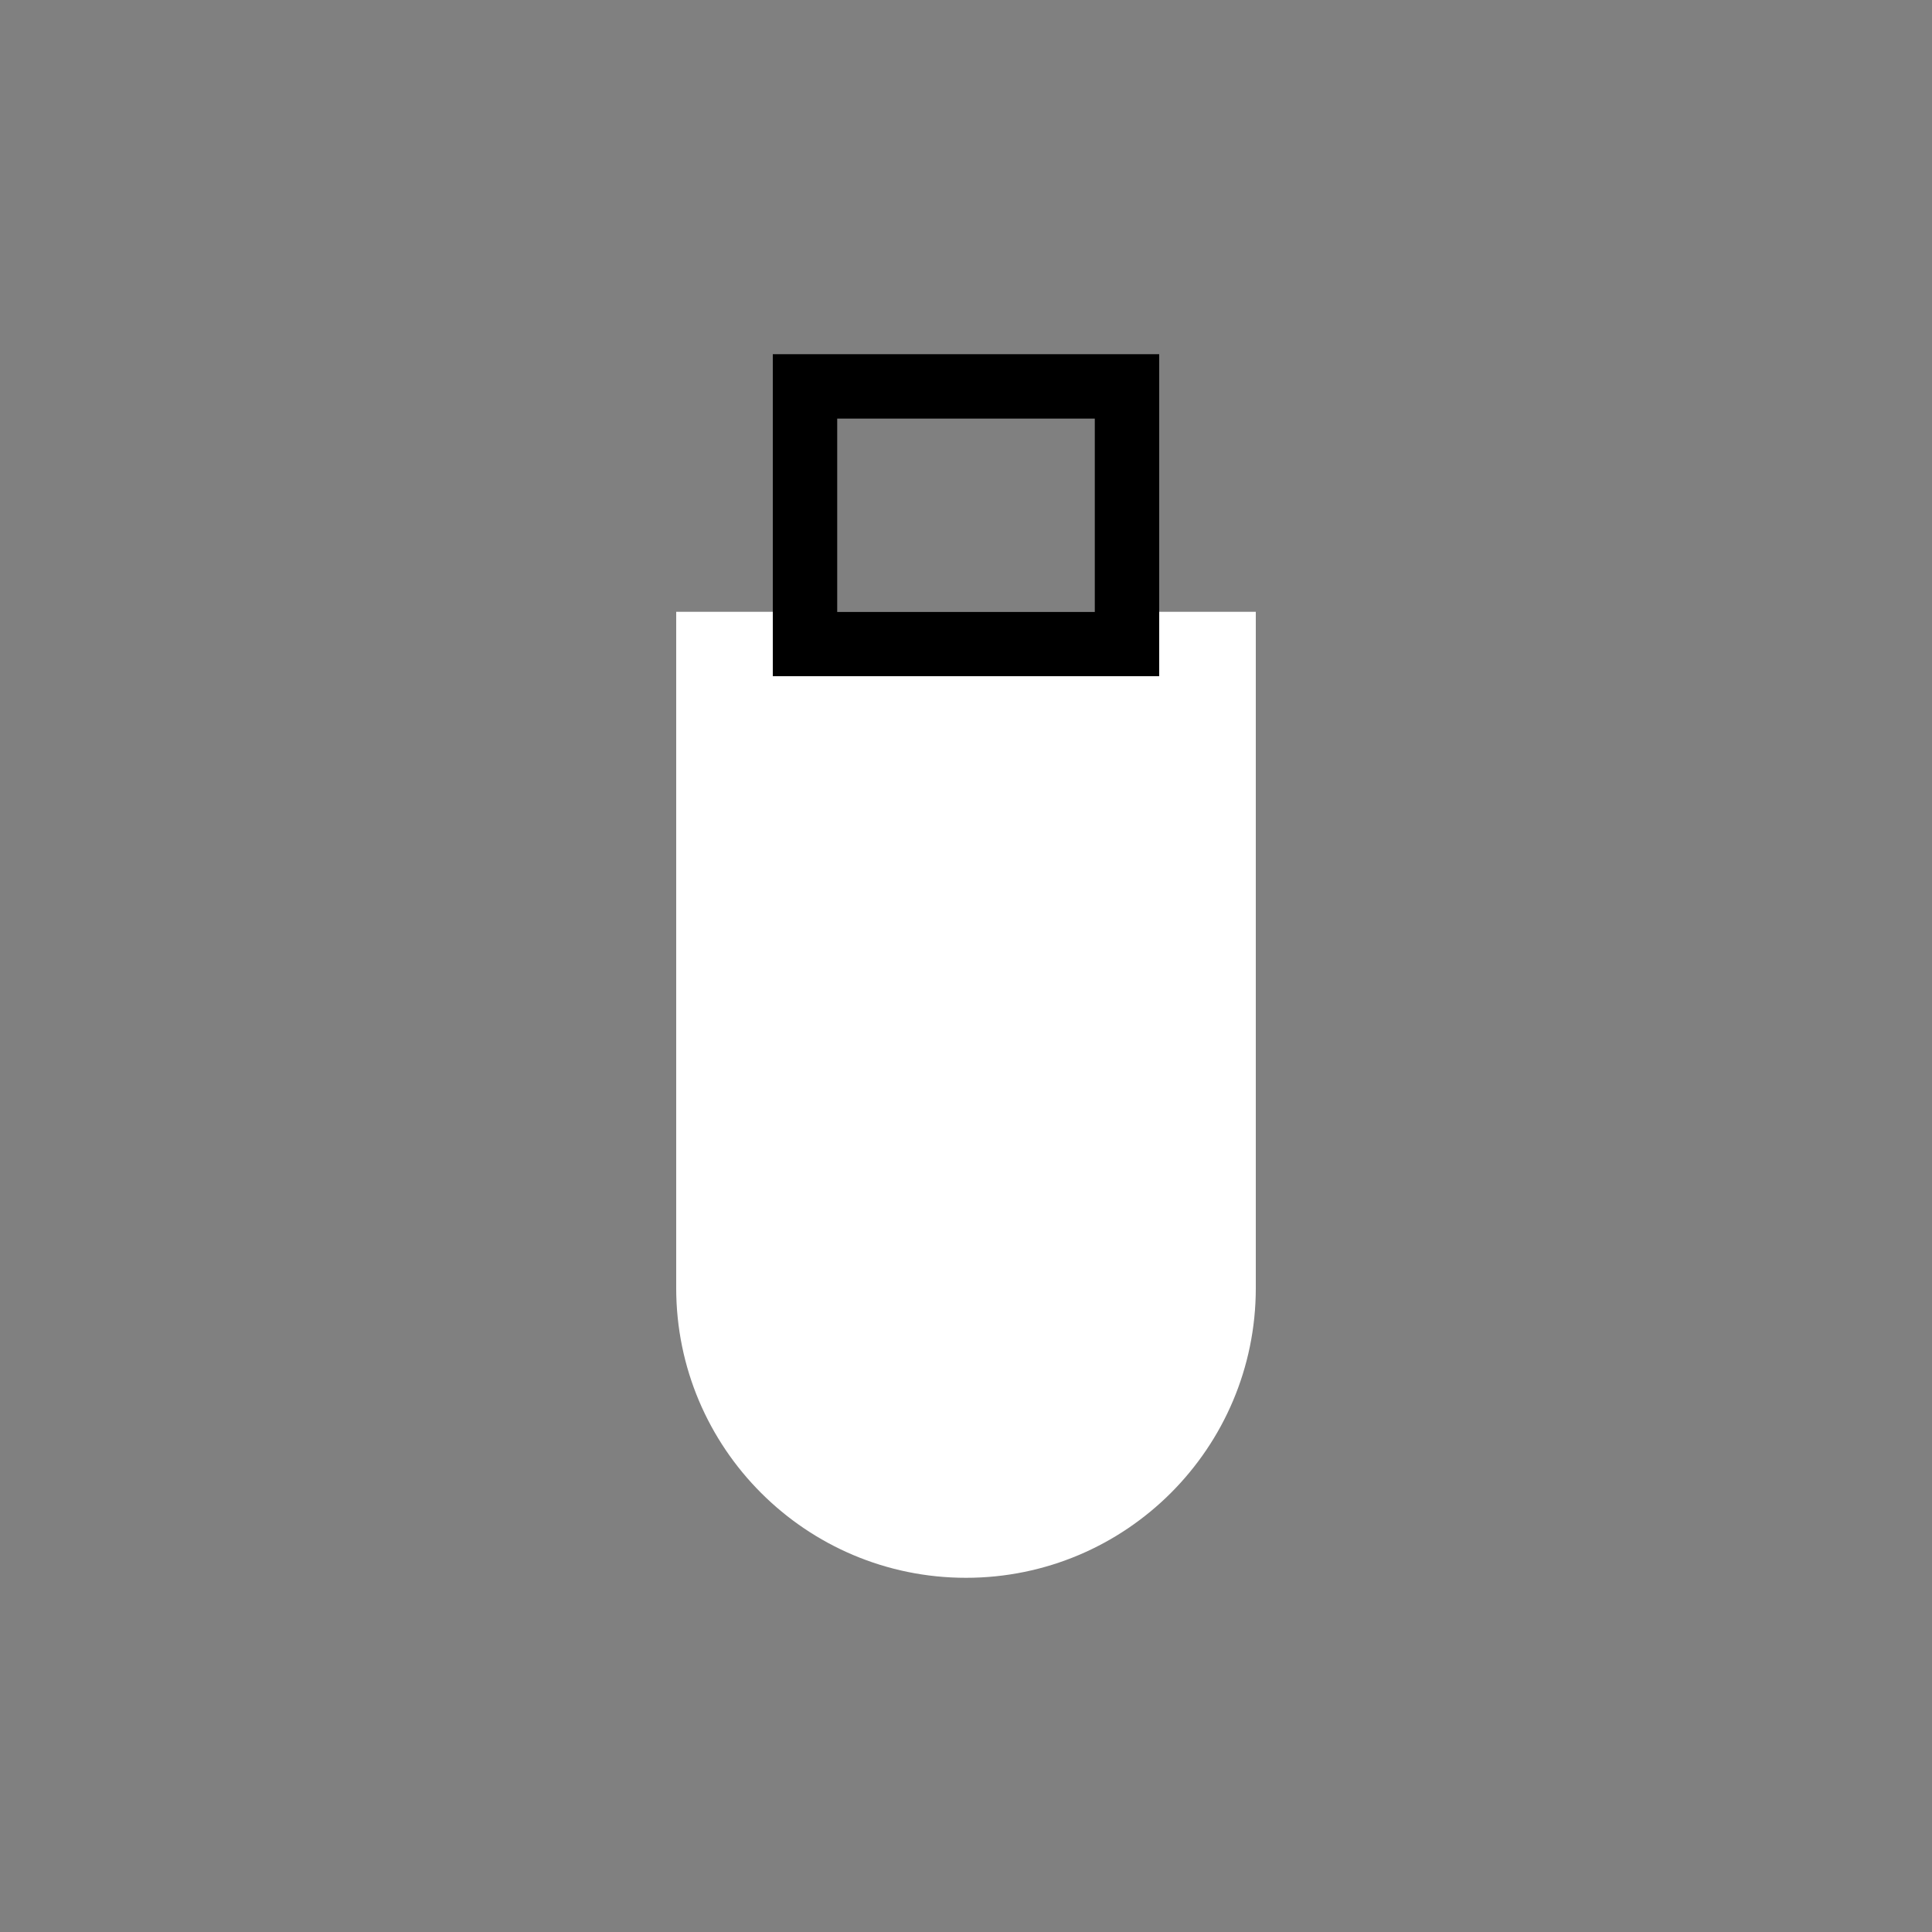 <svg width="30" height="30" viewBox="0 0 30 30" fill="none" xmlns="http://www.w3.org/2000/svg">
<rect x="0" y="0" width="30" height="30" fill="#808080" stroke="none"/>
<path d="M10.5 9.5H19.5V20C19.5 22.485 17.485 24.5 15 24.5V24.5C12.515 24.5 10.5 22.485 10.5 20V9.5Z" fill="white"/>
<rect x="12.5" y="6" width="5" height="4" stroke="black"/>
</svg>
